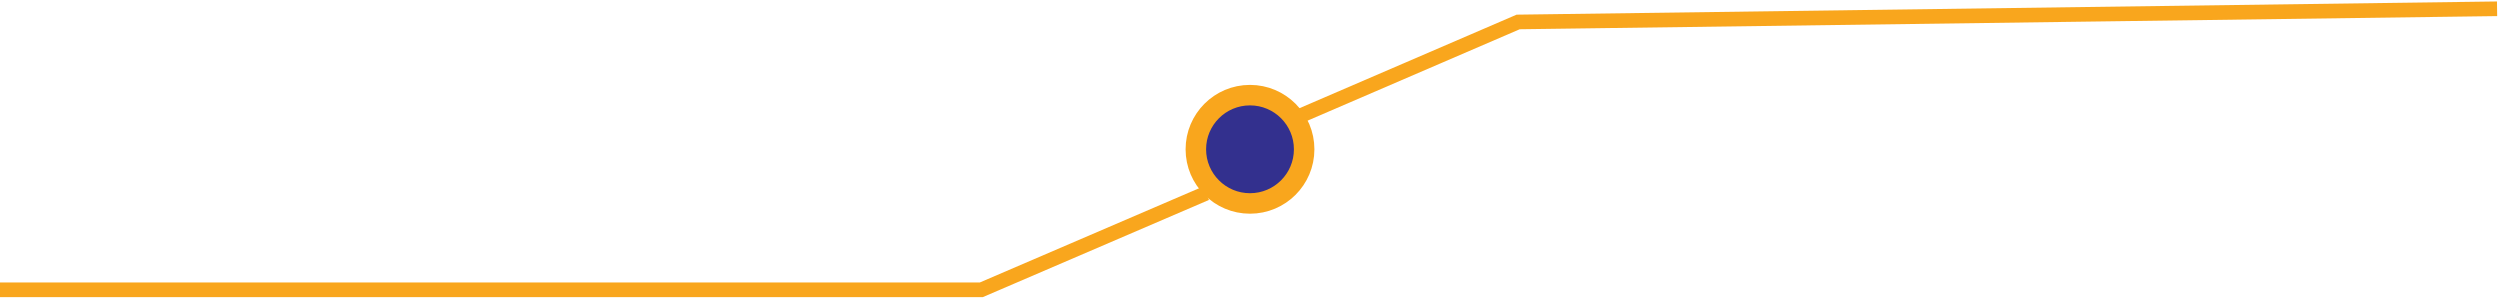 <svg width="854" height="102" viewBox="0 0 854 102" fill="none" xmlns="http://www.w3.org/2000/svg">
<circle cx="427" cy="51" r="18.5" fill="#33308E" stroke="#F9A61D" stroke-width="7"/>
<path d="M412 66L335.211 99H0" stroke="#F9A61D" stroke-width="5"/>
<path d="M442 40.5L518.602 7.5L853 3" stroke="#F9A61D" stroke-width="5"/>
</svg>
